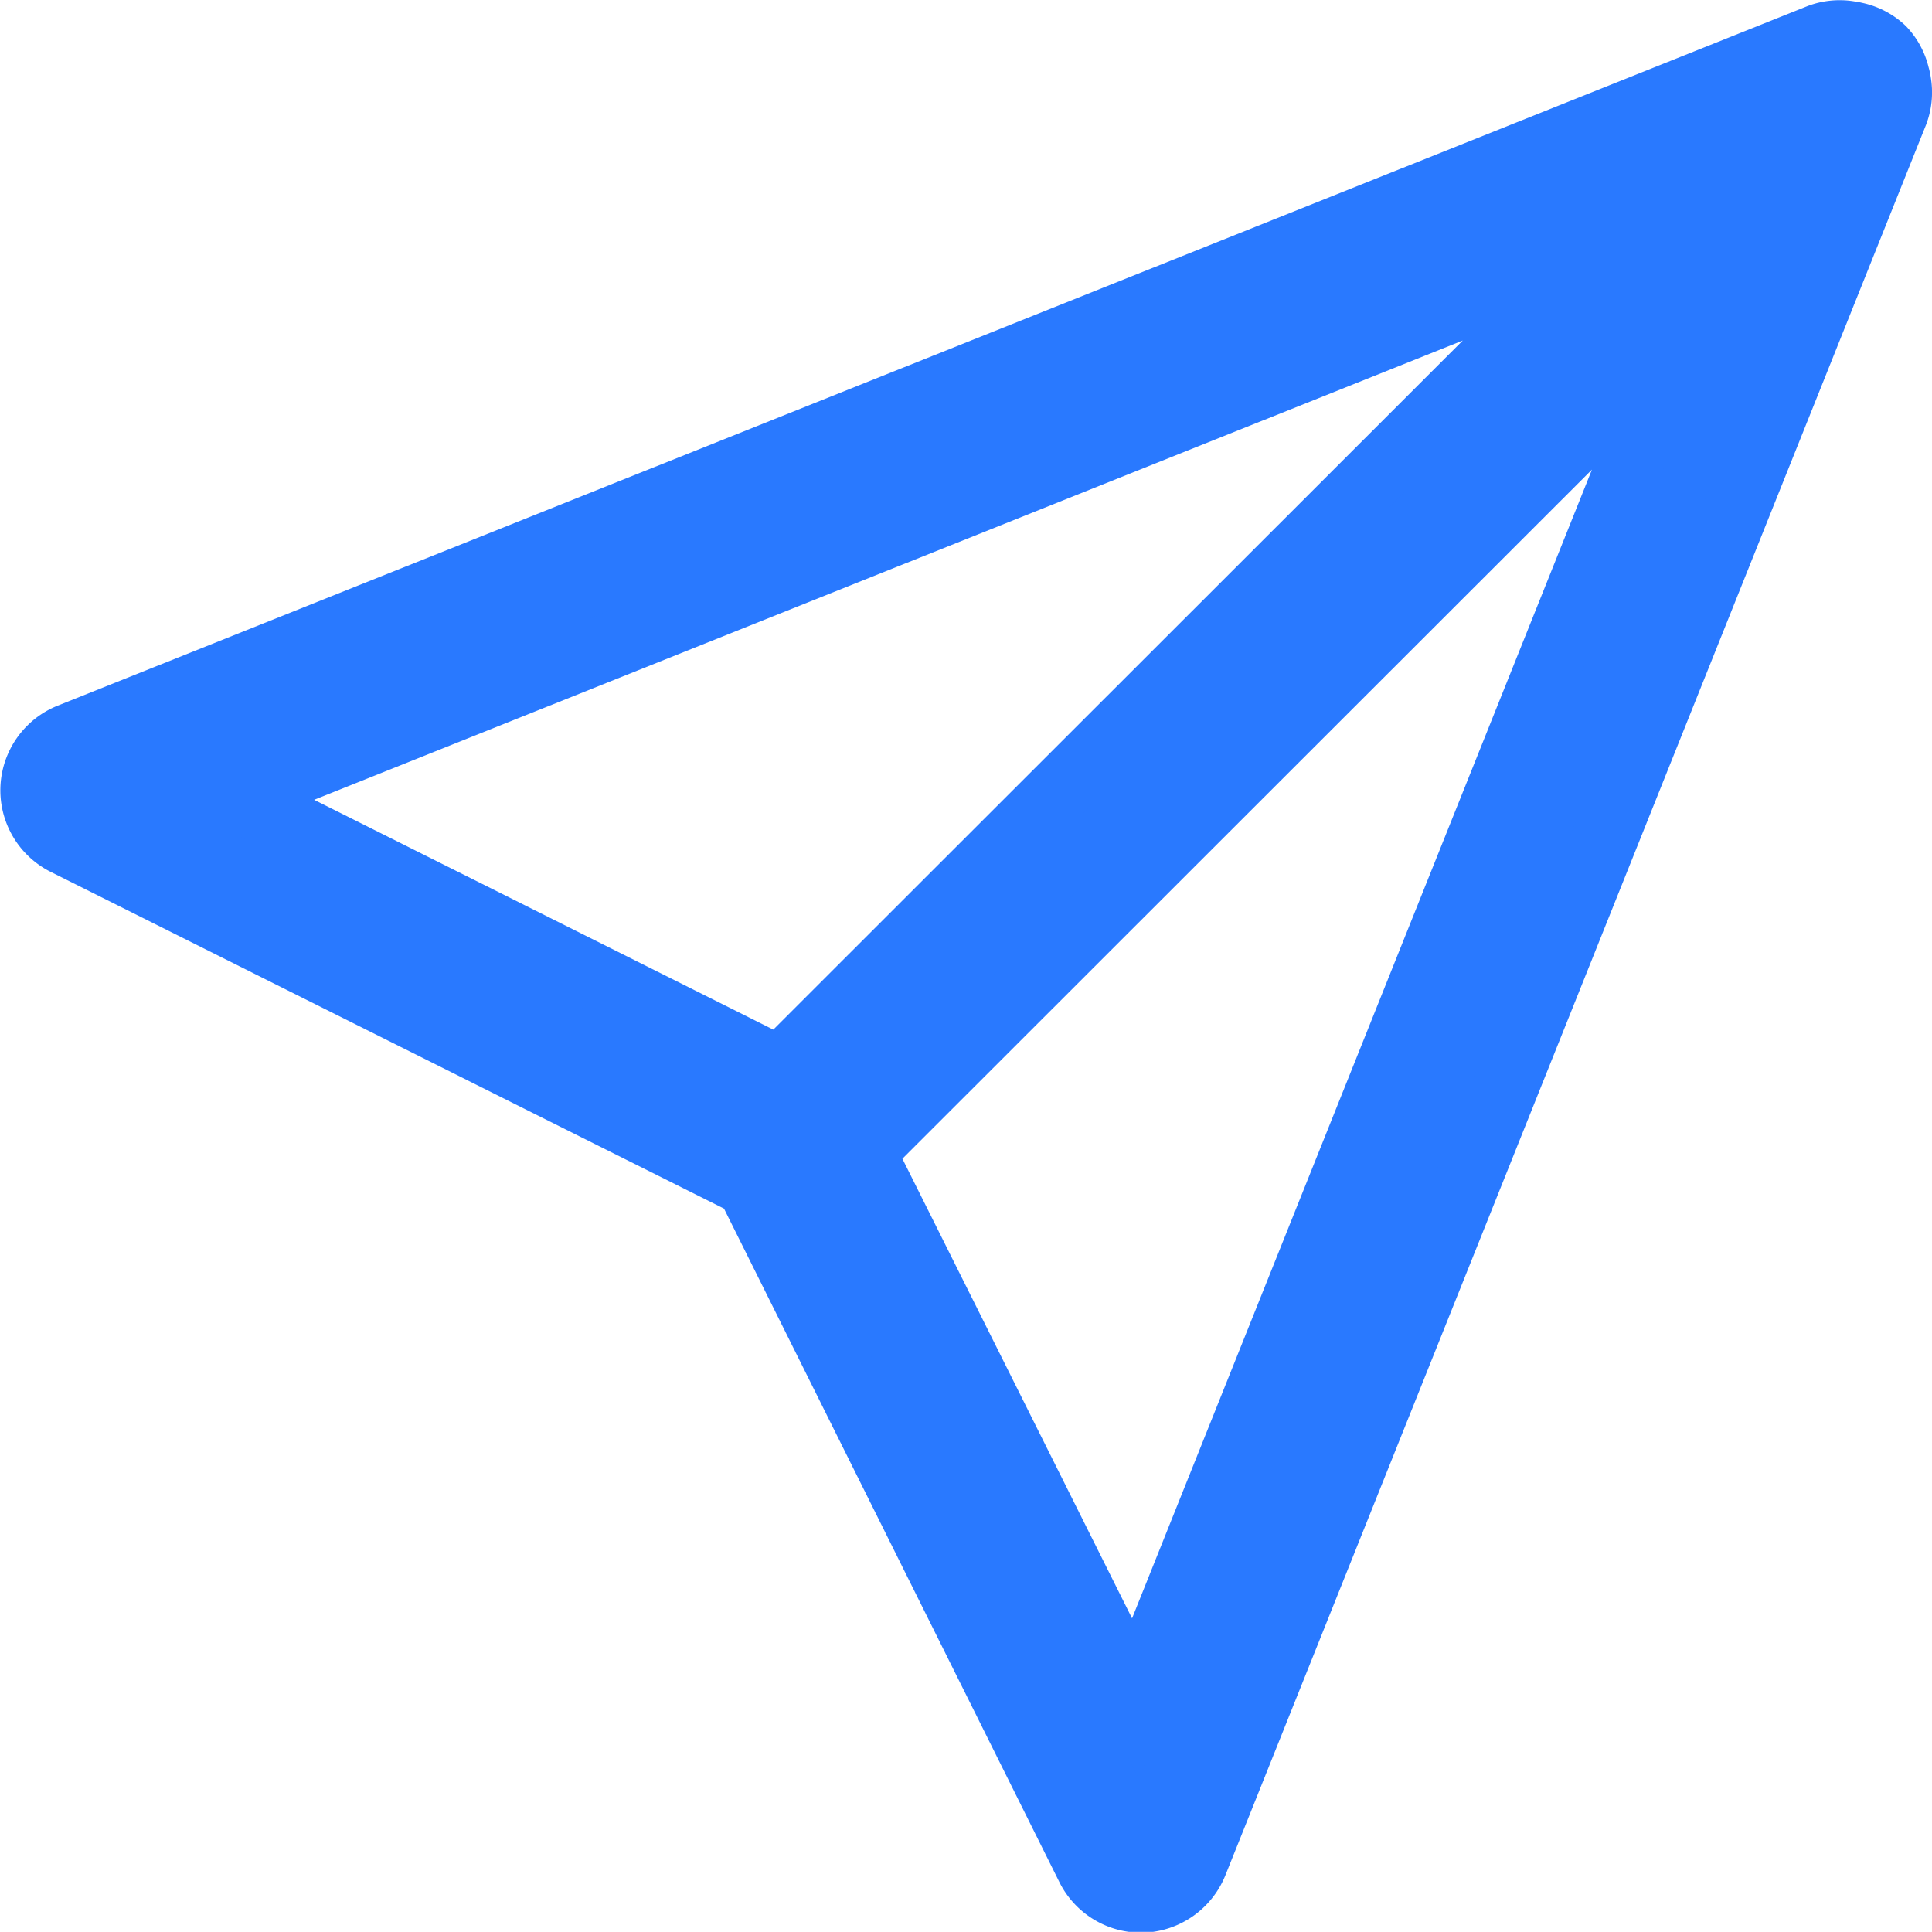 <svg xmlns="http://www.w3.org/2000/svg" width="11.714" height="11.713" viewBox="0 0 11.714 11.713">
  <path id="Path_33568" data-name="Path 33568" d="M11.309.3A.27.27,0,0,0,11.3.259.347.347,0,0,0,11.215.1a.347.347,0,0,0-.161-.086c-.015,0-.028-.006-.042-.008a.349.349,0,0,0-.182.018L.222,4.265A.353.353,0,0,0,.2,4.909l4.139,2.07L6.4,11.118a.353.353,0,0,0,.316.2h.015a.355.355,0,0,0,.313-.222L11.292.483A.35.35,0,0,0,11.309.3ZM9.5,1.317,4.528,6.286,1.217,4.629ZM6.684,10.1,5.028,6.786,10,1.817Z" transform="translate(0.2 0.2)" fill="#2979ff" stroke="#2979ff" stroke-width="0.4"/>
</svg>
